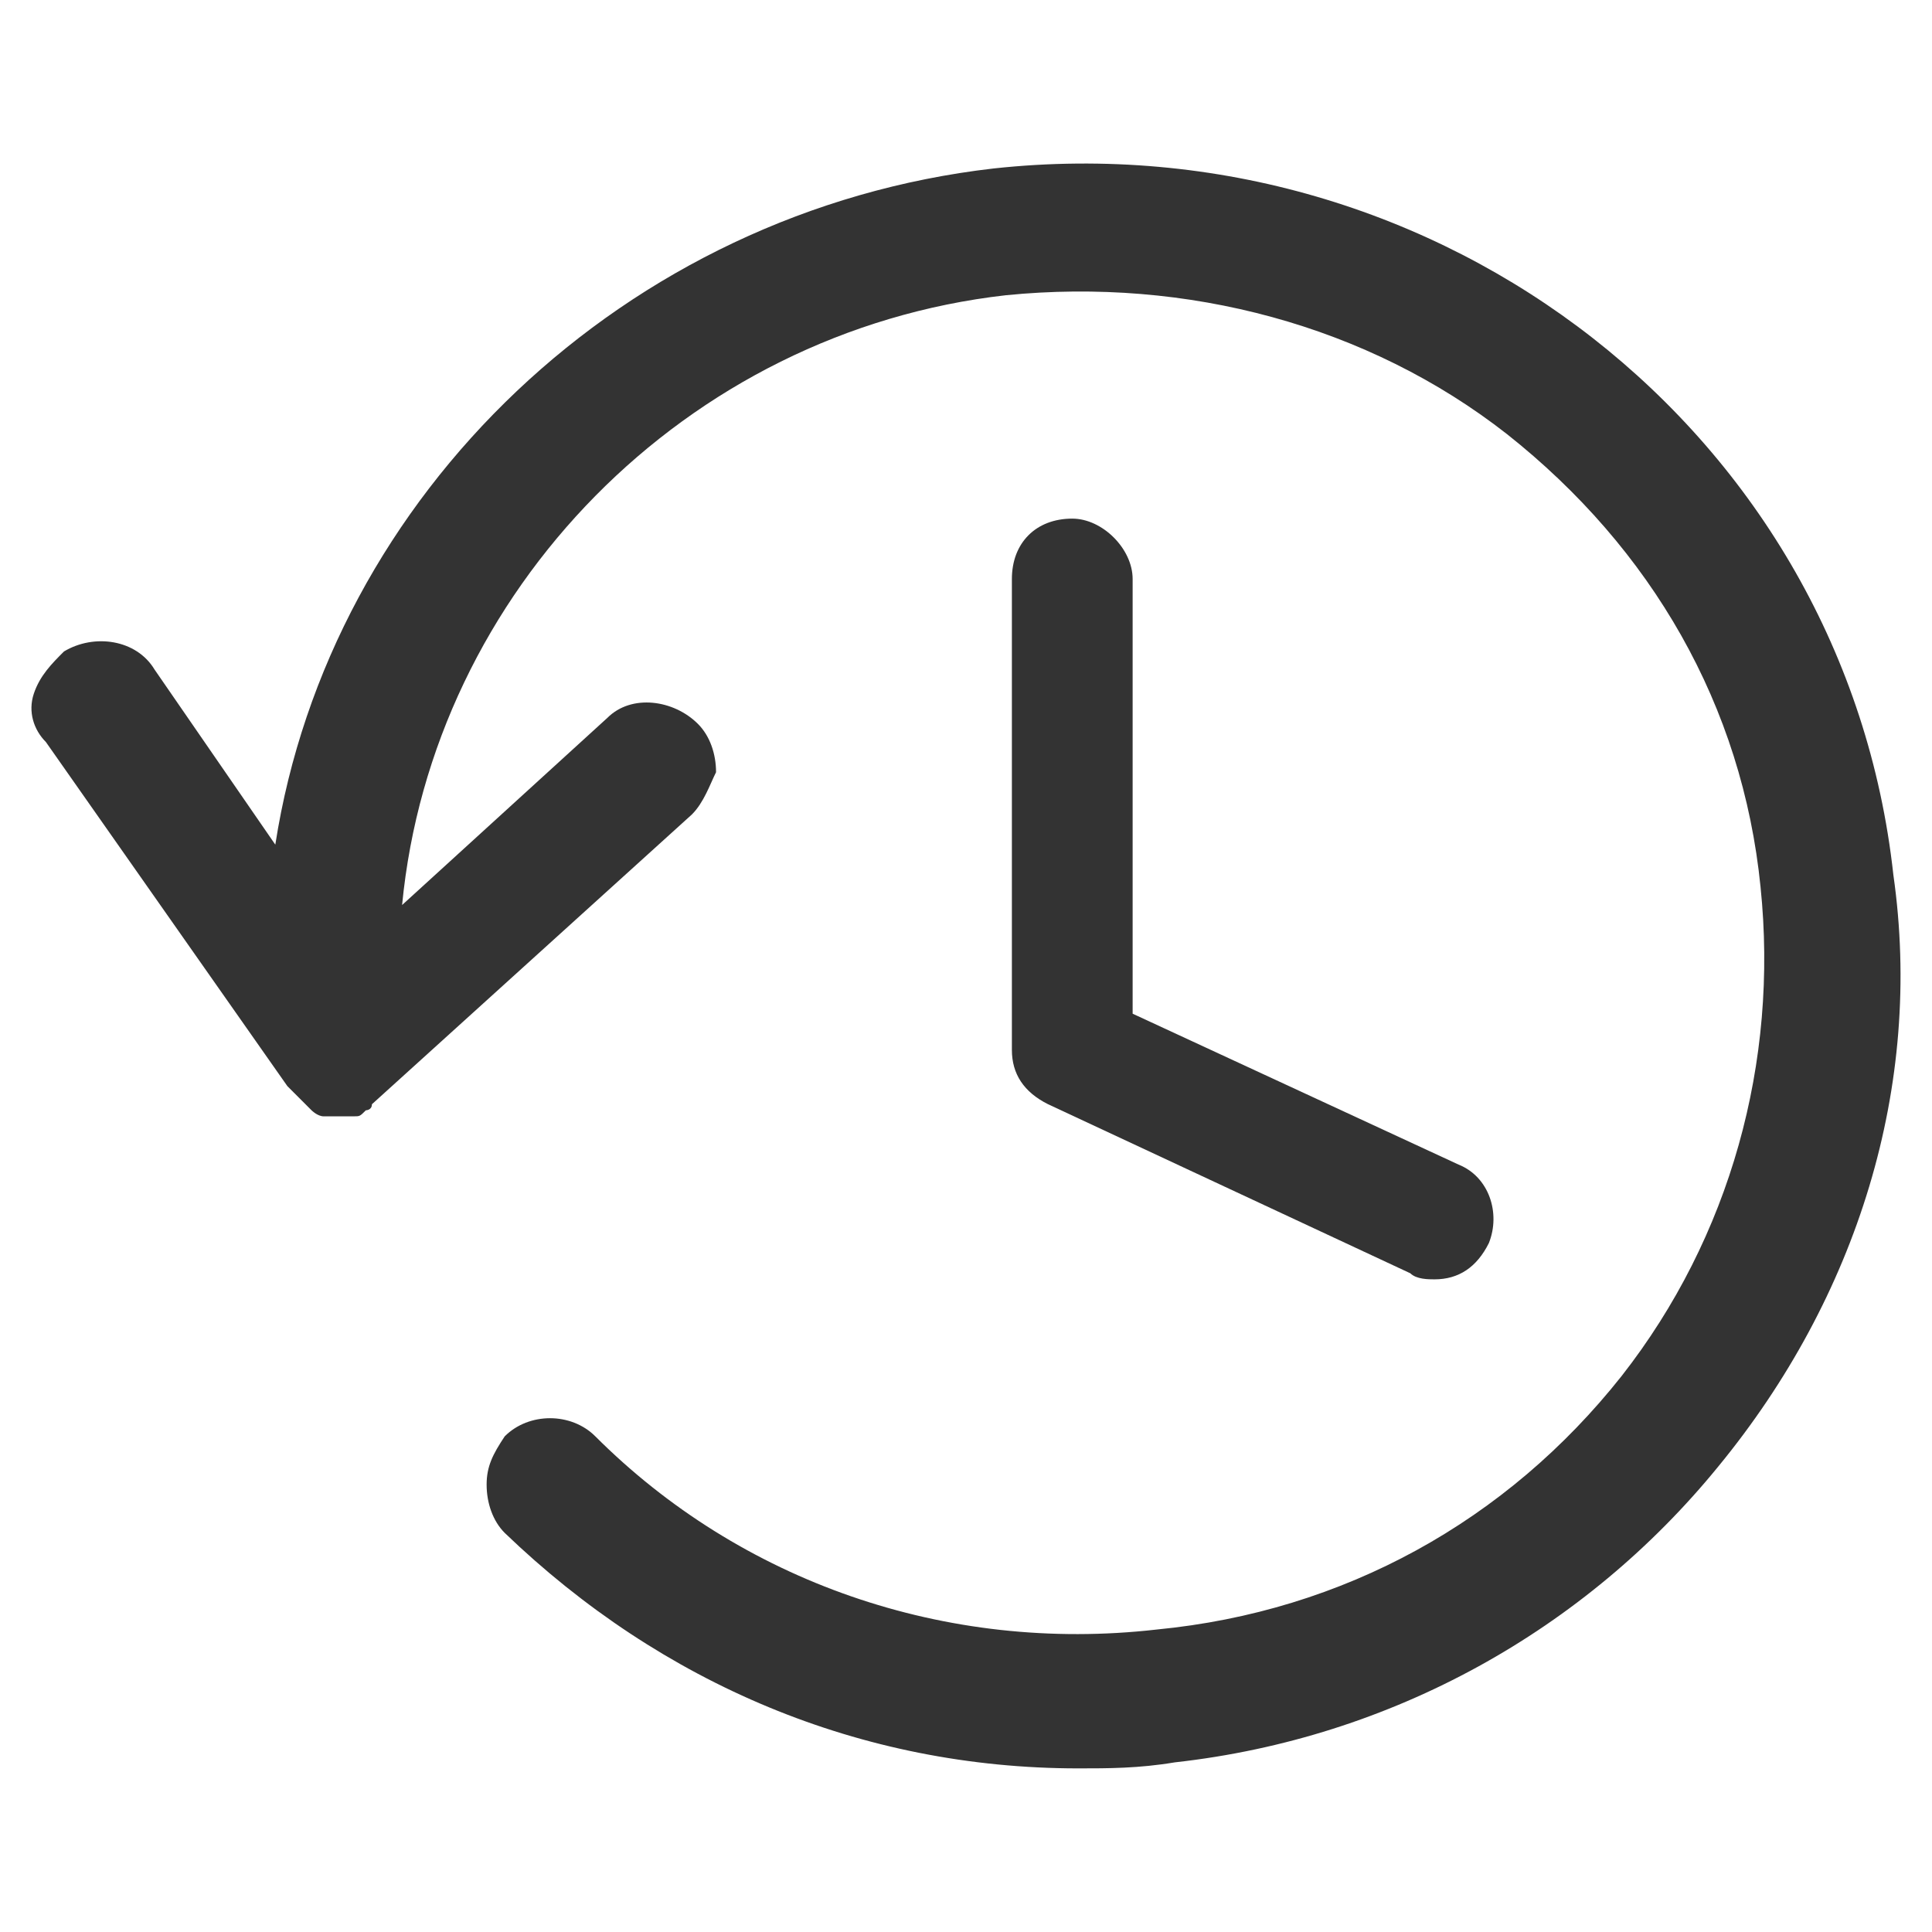 <?xml version="1.0" encoding="UTF-8"?>
<svg width="32px" height="32px" viewBox="0 0 32 32" version="1.1" xmlns="http://www.w3.org/2000/svg" xmlns:xlink="http://www.w3.org/1999/xlink">
    <title>boundary-history</title>
    <g id="🧠-Symbols" stroke="none" stroke-width="1" fill="none" fill-rule="evenodd">
        <g id="boundary-history" fill="#333333">
            <rect id="boundbox" opacity="0" x="0" y="0" width="32" height="32"></rect>
            <g transform="translate(0.521, 2.709)" fill-rule="nonzero" id="Path">
                <path d="M30.839,11.781 C30.039,4.481 23.339,-0.719 15.939,0.081 C9.839,0.781 4.939,5.481 4.039,11.281 L2.039,8.381 C1.739,7.881 1.039,7.781 0.539,8.081 C0.339,8.281 0.139,8.481 0.039,8.781 C-0.061,9.081 0.039,9.381 0.239,9.581 L4.239,15.281 L4.339,15.381 C4.439,15.481 4.439,15.481 4.539,15.581 L4.639,15.681 C4.639,15.681 4.739,15.781 4.839,15.781 C4.939,15.781 4.939,15.781 5.039,15.781 L5.339,15.781 C5.439,15.781 5.439,15.781 5.539,15.681 C5.539,15.681 5.639,15.681 5.639,15.581 L10.939,10.781 C11.139,10.581 11.239,10.281 11.339,10.081 C11.339,9.781 11.239,9.481 11.039,9.281 C10.639,8.881 9.939,8.781 9.539,9.181 L6.139,12.281 C6.639,7.081 10.839,2.781 16.139,2.181 C19.139,1.881 22.139,2.681 24.439,4.481 C26.839,6.381 28.339,8.981 28.639,11.981 C28.939,14.881 28.139,17.781 26.339,20.081 C24.439,22.481 21.739,23.981 18.639,24.281 C15.139,24.681 11.739,23.481 9.339,21.081 C8.939,20.681 8.239,20.681 7.839,21.081 C7.639,21.381 7.539,21.581 7.539,21.881 C7.539,22.181 7.639,22.481 7.839,22.681 C10.439,25.181 13.739,26.581 17.339,26.581 C17.839,26.581 18.339,26.581 18.939,26.481 C22.539,26.081 25.739,24.281 27.939,21.581 C30.239,18.781 31.339,15.281 30.839,11.781 Z"></path>
                <path d="M17.239,5.881 C16.639,5.881 16.239,6.281 16.239,6.881 L16.239,14.681 C16.239,15.081 16.439,15.381 16.839,15.581 L22.839,18.381 C22.939,18.481 23.139,18.481 23.239,18.481 C23.639,18.481 23.939,18.281 24.139,17.881 C24.339,17.381 24.139,16.781 23.639,16.581 L18.239,14.081 L18.239,6.881 C18.239,6.381 17.739,5.881 17.239,5.881 Z"></path>
            </g>
        </g>
    </g>
</svg>